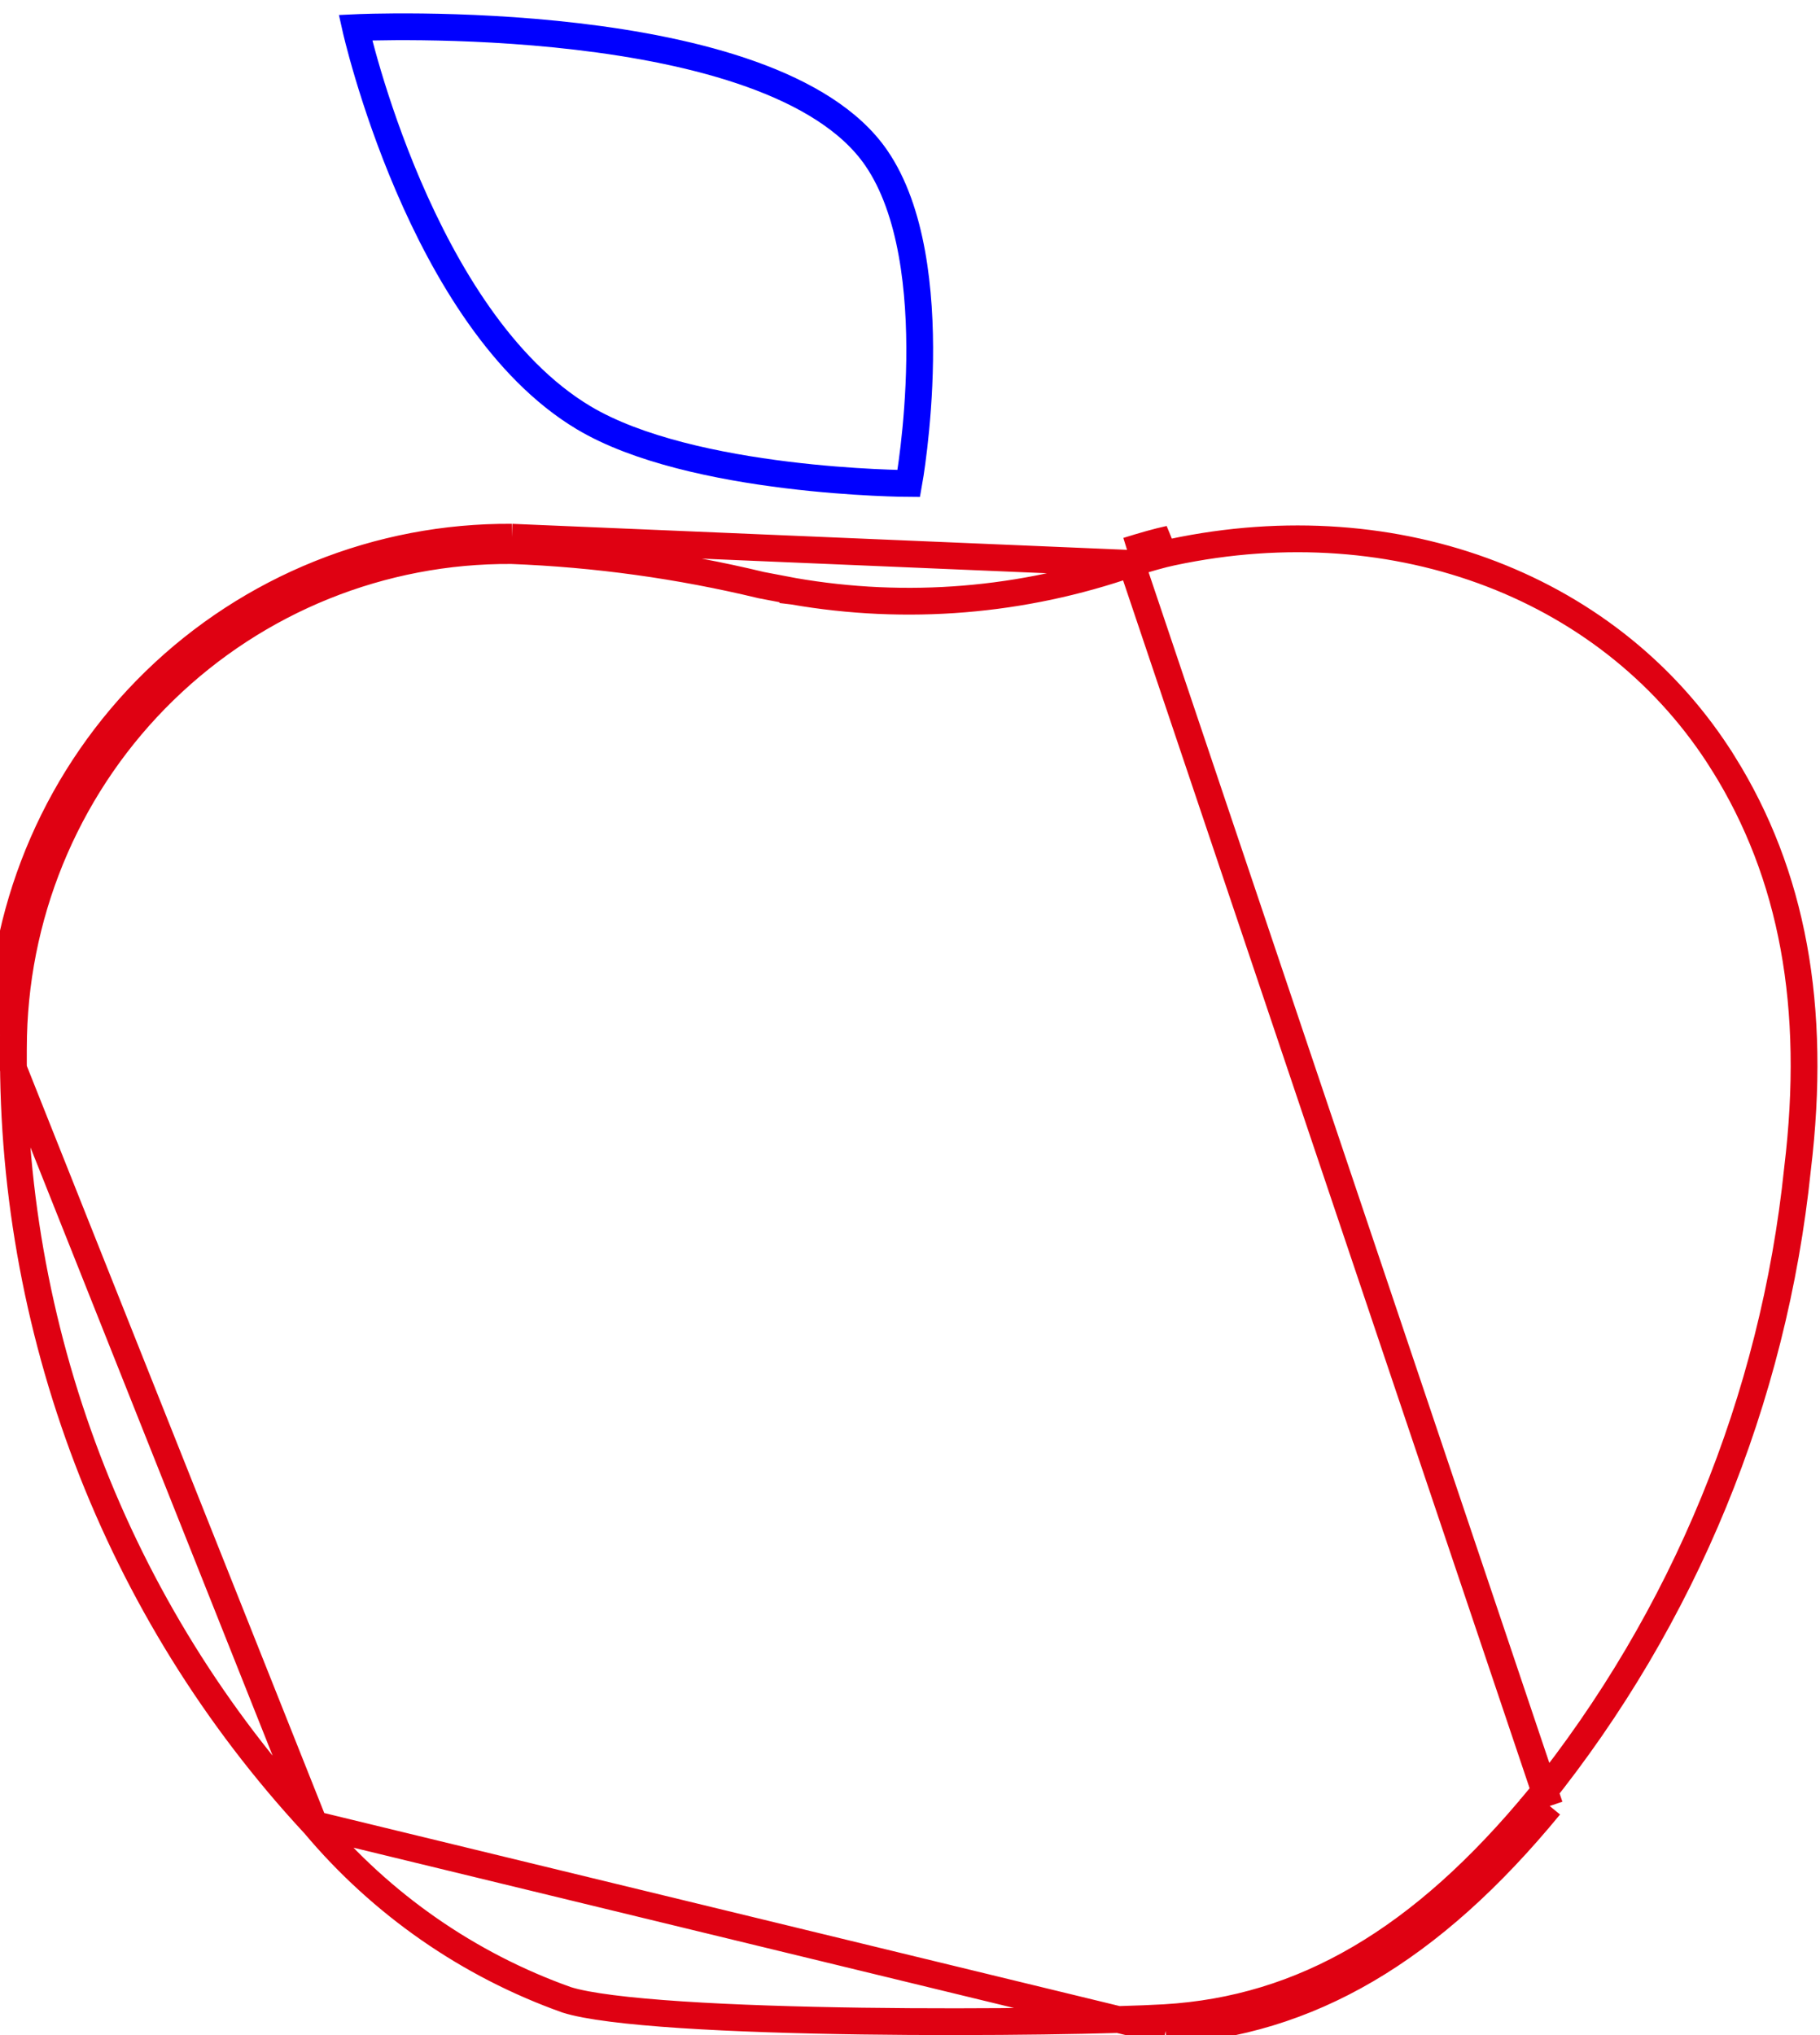 <svg width="68" height="76" viewBox="0 0 68 76" fill="none" xmlns="http://www.w3.org/2000/svg">
<path d="M11.747 68.133L11.755 68.143C14.261 71.124 17.511 73.381 21.171 74.683C21.93 74.924 23.463 75.109 25.454 75.24C27.431 75.37 29.8 75.443 32.184 75.477C36.954 75.544 41.752 75.453 43.523 75.349M11.747 68.133L43.553 75.848M11.747 68.133L11.738 68.124C4.33 60.148 0.302 49.585 0.508 38.672M11.747 68.133L0.008 38.661M43.523 75.349L43.553 75.848M43.523 75.349C43.523 75.349 43.523 75.349 43.523 75.349L43.553 75.848M43.523 75.349C48.682 75.043 53.121 72.47 57.513 67.129M43.553 75.848C48.891 75.531 53.449 72.859 57.901 67.445M57.513 67.129C57.513 67.13 57.512 67.131 57.511 67.132L57.901 67.445M57.513 67.129C62.918 60.41 66.269 52.257 67.159 43.661L67.16 43.652L67.16 43.652C67.896 37.585 66.972 32.644 64.389 28.507L64.388 28.507C60.307 21.958 52.245 18.83 43.797 20.621L43.796 20.621C43.38 20.709 42.877 20.855 42.276 21.041M57.513 67.129C57.514 67.129 57.514 67.128 57.515 67.127L57.901 67.445M57.901 67.445L42.276 21.041M42.276 21.041C42.279 21.04 42.282 21.039 42.285 21.038L42.119 20.566M42.276 21.041L43.693 20.132C43.25 20.226 42.725 20.378 42.119 20.566M42.276 21.041C38.217 22.459 33.866 22.816 29.632 22.078L29.624 22.077L29.624 22.076L28.458 21.854L28.447 21.852L28.435 21.849C25.377 21.113 22.254 20.682 19.111 20.562M42.276 21.041L19.123 20.062M42.276 21.041C42.273 21.042 42.27 21.043 42.267 21.043L42.119 20.566M42.276 21.041L42.119 20.566M19.111 20.562C19.114 20.562 19.117 20.562 19.119 20.562L19.123 20.062M19.111 20.562C19.109 20.562 19.106 20.561 19.104 20.561L19.123 20.062M19.111 20.562C14.272 20.529 9.612 22.407 6.133 25.792C2.653 29.178 0.633 33.803 0.508 38.672M19.123 20.062C14.149 20.026 9.359 21.955 5.785 25.433C2.21 28.911 0.136 33.661 0.008 38.661M0.508 38.672C0.508 38.672 0.508 38.671 0.508 38.67L0.008 38.661M0.508 38.672C0.507 38.673 0.507 38.673 0.507 38.674L0.008 38.661" stroke="#DF0112"/>
<path d="M32.738 5.896C28.884 0.294 13.281 1.032 13.281 1.032C13.281 1.032 15.713 11.945 21.794 15.593C25.847 18.024 33.954 18.056 33.954 18.056C33.954 18.056 35.443 9.828 32.738 5.896Z" stroke="#0000FF"/>
</svg>
